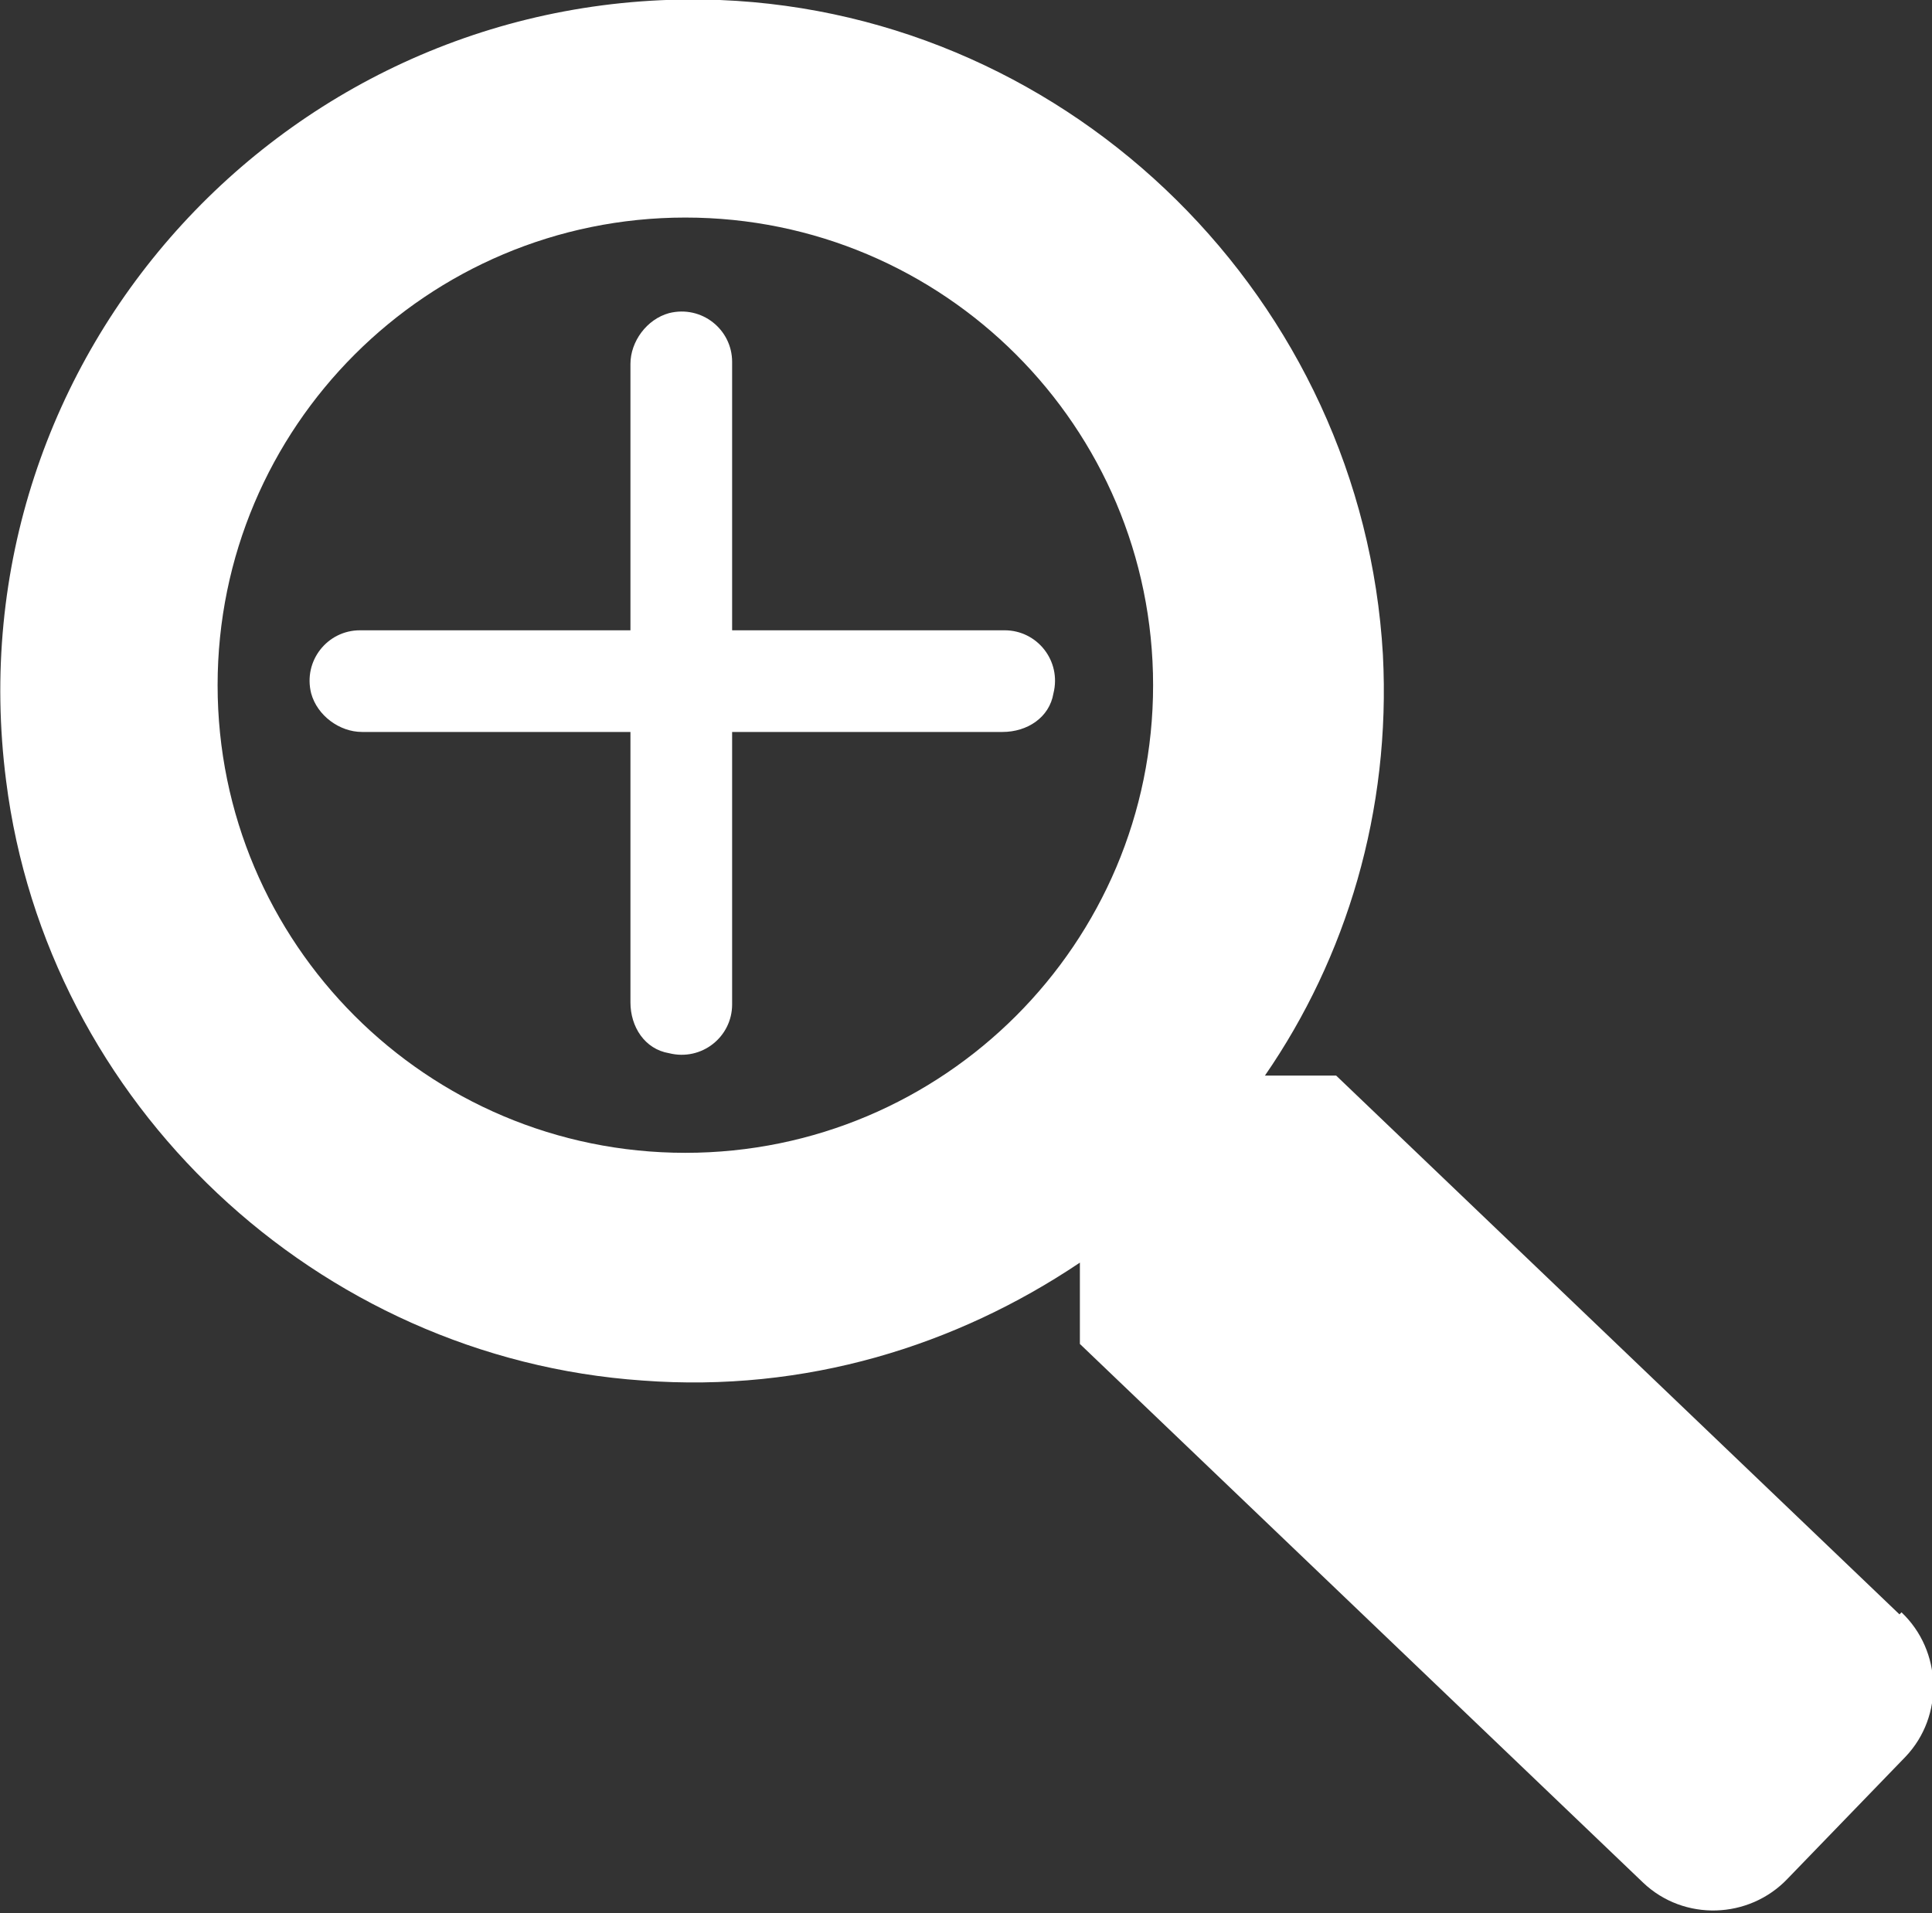 <?xml version="1.0" encoding="UTF-8" ?>
<svg xmlns="http://www.w3.org/2000/svg" viewBox="0 0 95 94.1">
  <rect x="0" y="0" width="95" height="94.1" fill="#333333" stroke="none"/>
  <defs>
    <style>.b{fill:white;}</style>
  </defs>
  <path
    class="b"
    d="M93.4,79.4l-27.7-26.5h-3.5c4-5.8,6.2-13,5.8-20.7C67,14.8,52.8.7,35.4,0,14.4-.8-2.4,17.4.3,38.4c2,15.9,15.3,28.4,31.3,29.5,8,.6,15.4-1.7,21.5-5.8v4c0,0,27.7,26.5,27.7,26.5,2,1.9,5.2,1.8,7.1-.2l5.8-6c1.9-2,1.8-5.2-.2-7.1ZM33.7,56.7c-12.7,0-23-10.3-23-23s10.3-23,23-23,23,10.3,23,23-10.3,23-23,23Z"
  />
  <path
    class="b"
    d="M36,31v-13.2c0-1.6-1.5-2.8-3.1-2.4-1.1.3-1.9,1.4-1.9,2.5v13.1h-13.3c-1.6,0-2.8,1.5-2.4,3.1.3,1.1,1.4,1.9,2.5,1.9h13.2v13.3c0,1.2.7,2.3,1.9,2.5,1.6.4,3.1-.8,3.1-2.4v-13.4h13.3c1.2,0,2.3-.7,2.5-1.9.4-1.6-.8-3.1-2.4-3.1h-13.4Z"
  />
</svg>

